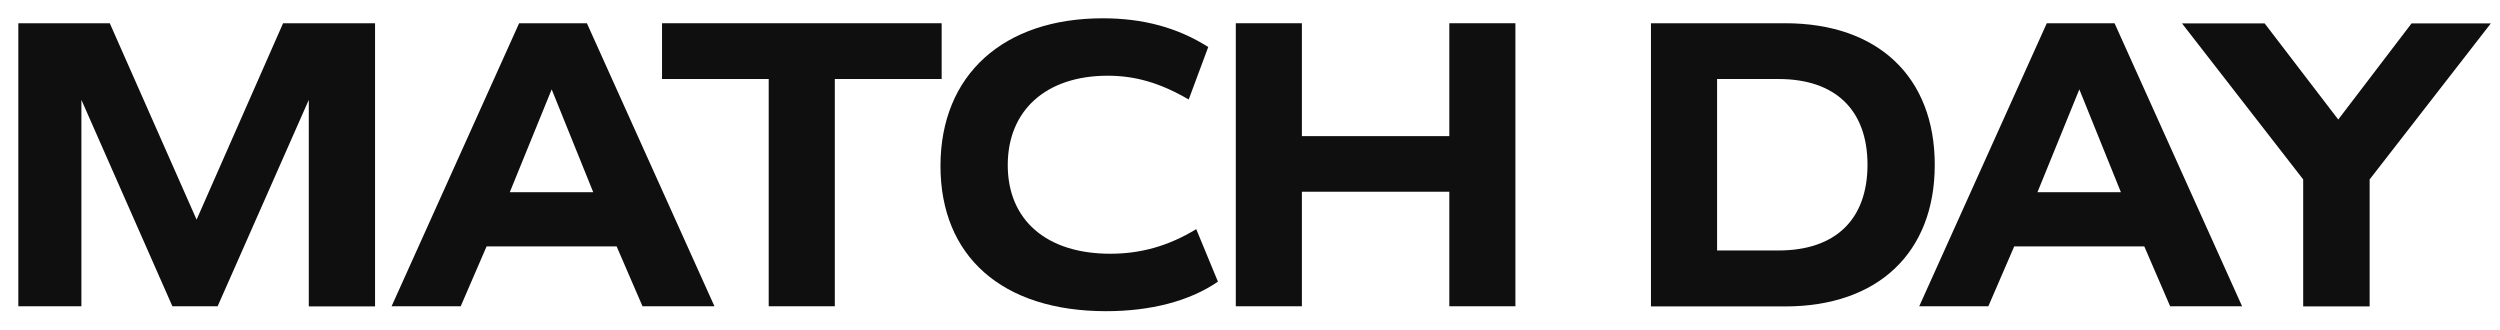 <svg xmlns="http://www.w3.org/2000/svg" width="91" height="12" viewBox="0 0 91 12" fill="none">
  <g clip-path="url(#clip0_681_7632)">
    <path d="M13.646 11.154H11.24V3.635L7.922 11.148H6.275L2.963 3.635V11.148H0.667V0.846H3.996L7.156 7.995L10.304 0.846H13.652V11.148L13.646 11.154Z" fill="#100F0F"/>
    <path d="M22.445 8.968H17.712L16.77 11.148H14.254L18.896 0.846H21.363L26.006 11.148H23.387L22.445 8.968ZM18.556 6.997H21.594L20.081 3.253L18.556 6.997Z" fill="#100F0F"/>
    <path d="M34.27 2.876H30.387V11.148H27.981V2.876H24.098V0.846H34.276V2.876H34.27Z" fill="#100F0F"/>
    <path d="M34.233 6.047C34.233 2.715 36.53 0.666 40.14 0.666C41.604 0.666 42.856 1 43.98 1.711L43.269 3.622C42.236 3.019 41.325 2.756 40.322 2.756C38.074 2.756 36.682 4.017 36.682 6.011C36.682 8.006 38.086 9.236 40.413 9.236C41.537 9.236 42.54 8.95 43.543 8.341L44.333 10.252C43.3 10.962 41.884 11.327 40.261 11.327C36.47 11.327 34.233 9.326 34.233 6.035V6.047Z" fill="#100F0F"/>
    <path d="M55.161 0.846V11.148H52.755V6.979H47.389V11.148H44.983V0.846H47.389V4.955H52.755V0.846H55.161Z" fill="#100F0F"/>
    <path d="M70.425 6C70.425 9.195 68.359 11.154 64.981 11.154H60.095V0.846H64.981C68.359 0.846 70.425 2.799 70.425 6ZM67.977 6C67.977 3.999 66.804 2.876 64.738 2.876H62.502V9.117H64.738C66.804 9.117 67.977 7.995 67.977 5.994V6Z" fill="#100F0F"/>
    <path d="M78.052 8.968H73.318L72.376 11.148H69.86L74.503 0.846H76.97L81.612 11.148H78.993L78.052 8.968ZM74.163 6.997H77.201L75.688 3.253L74.163 6.997Z" fill="#100F0F"/>
    <path d="M86.255 6.531V11.154H83.836V6.531L79.425 0.852H82.433L85.112 4.351L87.78 0.852H90.666L86.255 6.531Z" fill="#100F0F"/>
  </g>
  <defs>
    <clipPath id="clip0_681_7632">
      <rect width="90" height="10.667" fill="white" transform="translate(0.667 0.666)"/>
    </clipPath>
  </defs>
</svg>